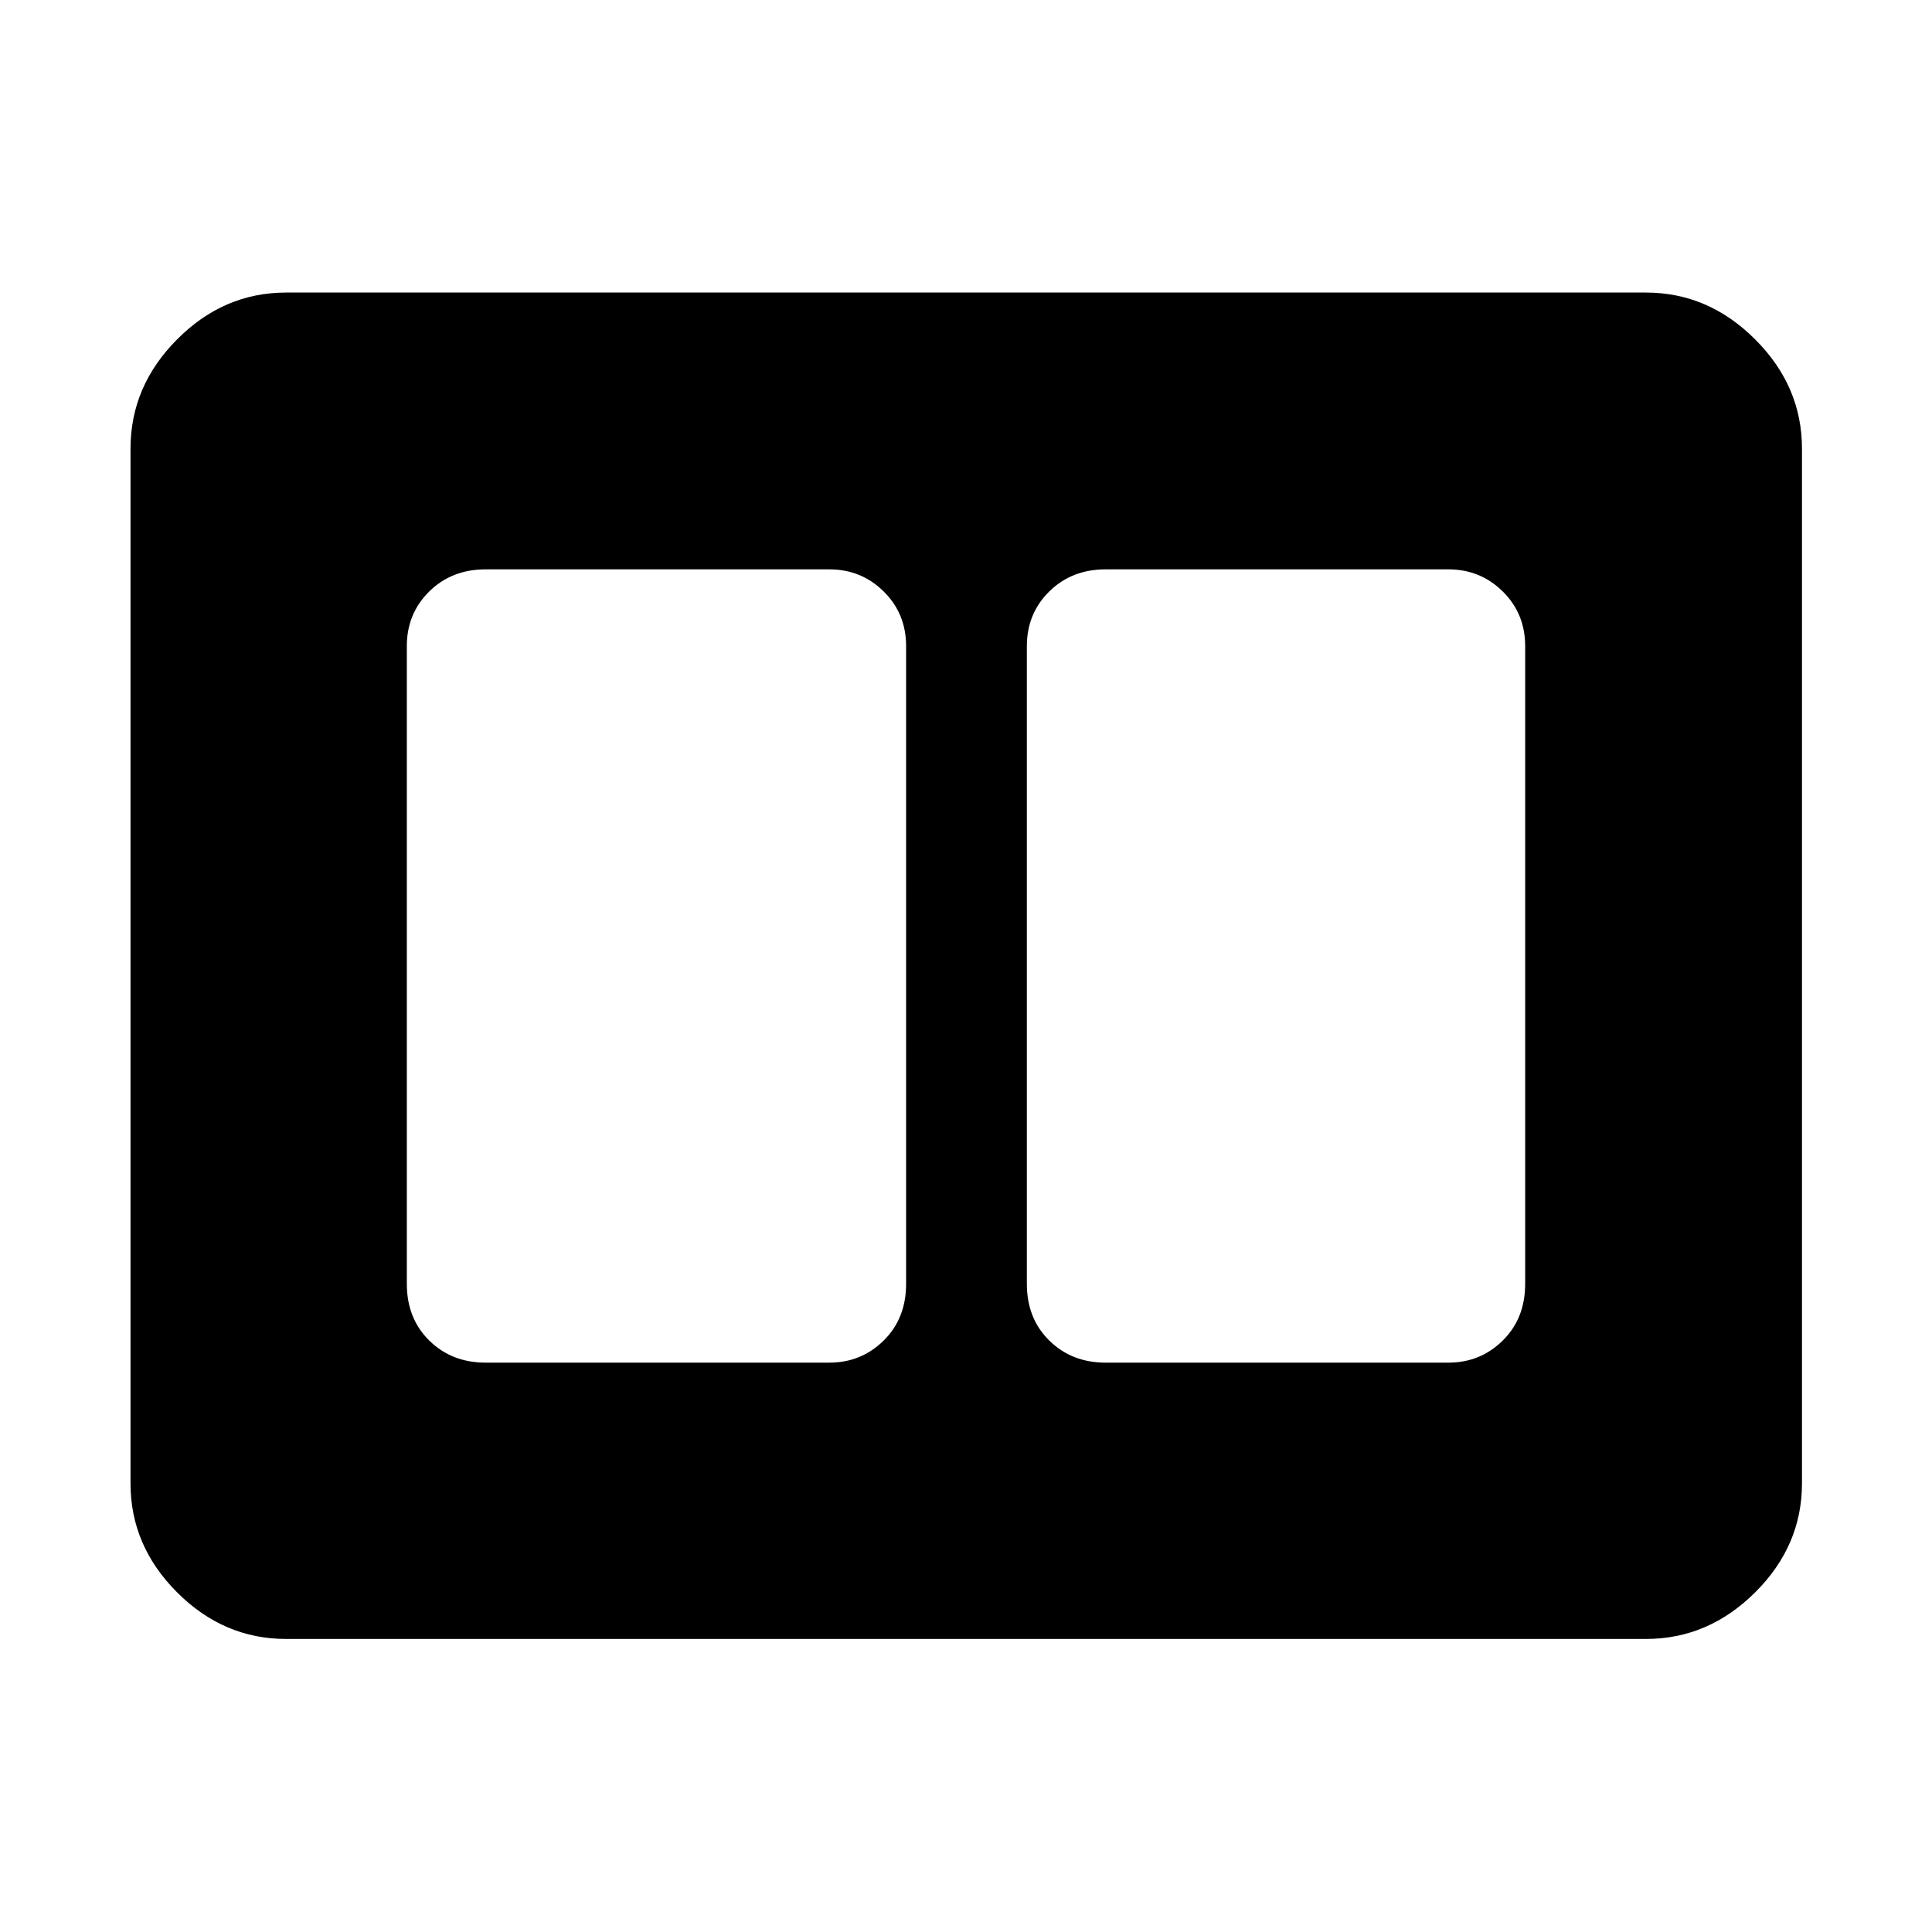 <svg xmlns="http://www.w3.org/2000/svg" height="48" viewBox="0 -960 960 960" width="48"><path d="M549.39-282.91H719.7q15.86 0 27-10.98 11.15-10.98 11.15-28.18v-316.86q0-16.2-11.15-27.18-11.14-10.98-27-10.98H549.39q-16.86 0-28.01 10.98-11.14 10.98-11.14 27.18v316.86q0 17.2 11.14 28.18 11.15 10.98 28.01 10.98Zm-308.09 0h170.79q15.86 0 27-10.98 11.15-10.98 11.15-28.18v-316.86q0-16.2-11.15-27.18-11.14-10.98-27-10.98H241.3q-16.86 0-28 10.98-11.15 10.98-11.15 27.18v316.86q0 17.2 11.15 28.18 11.14 10.98 28 10.98Zm-99.15 137.3q-31.01 0-54.15-23.15-23.15-23.14-23.15-54.15v-514.18q0-31.01 23.15-54.27 23.14-23.27 54.15-23.27h675.7q31.01 0 54.27 23.27 23.27 23.26 23.27 54.27v514.18q0 31.01-23.27 54.15-23.26 23.15-54.27 23.15h-675.7Z"/></svg>